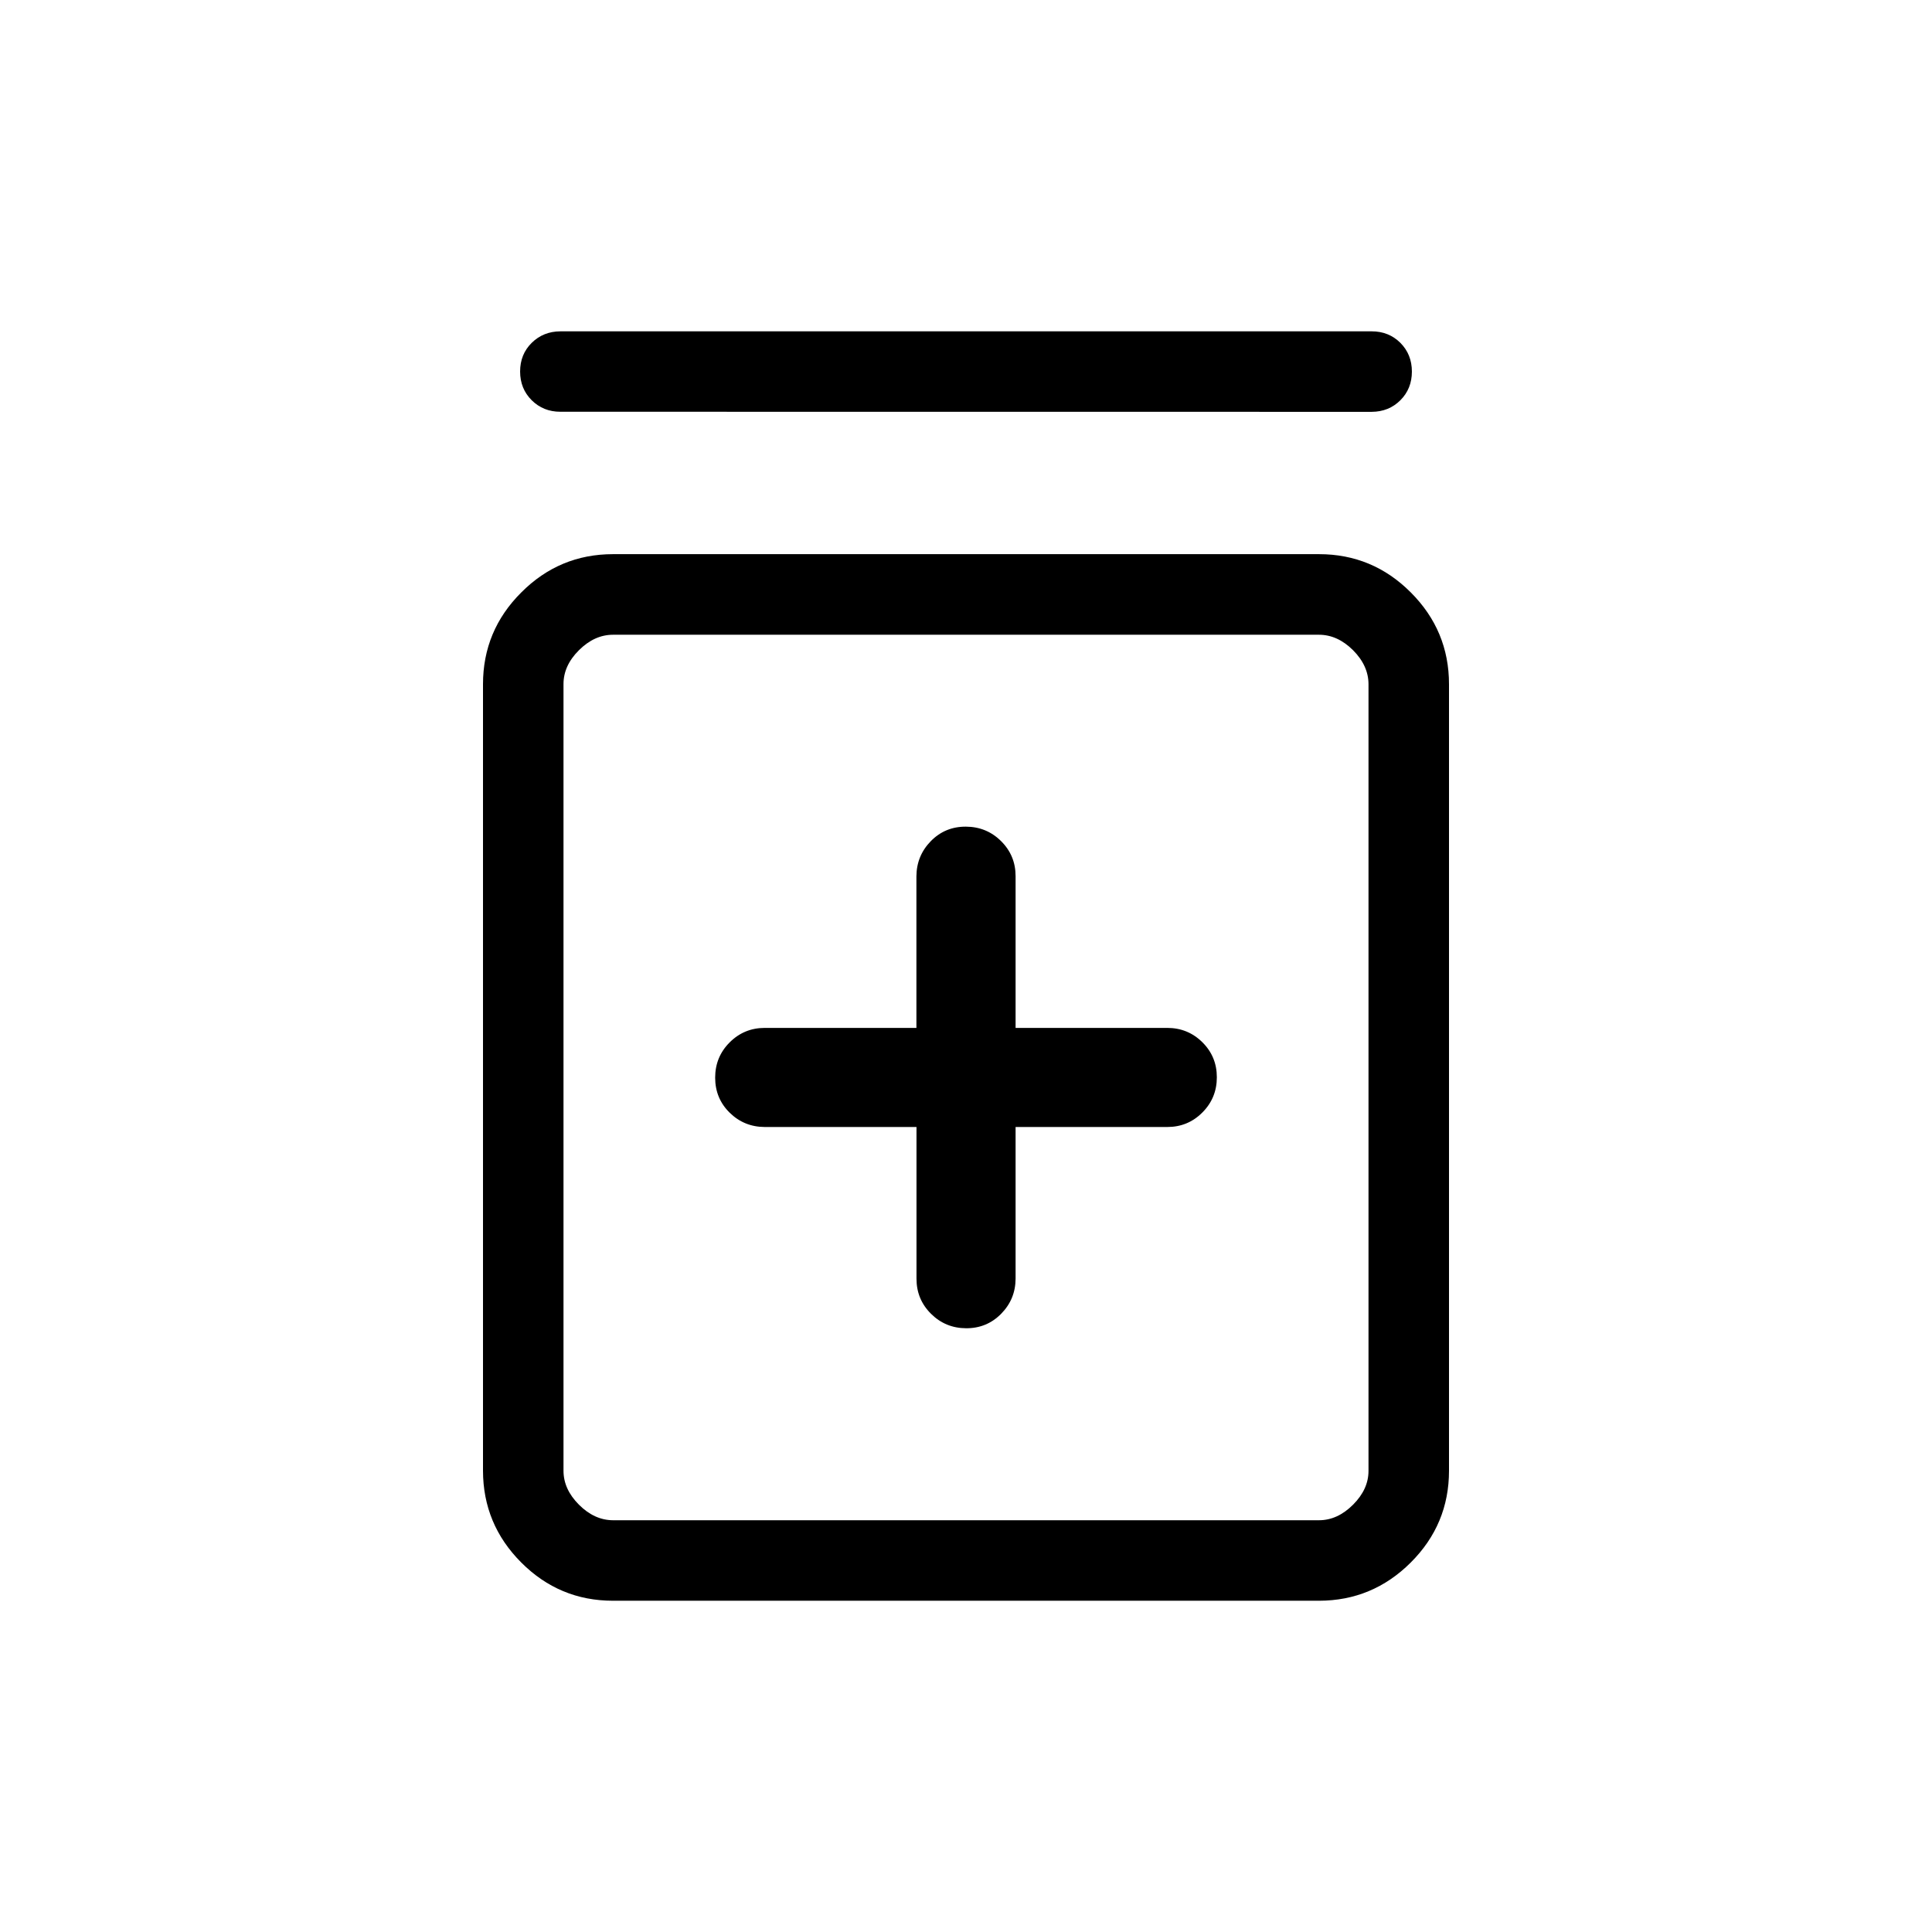 <svg xmlns="http://www.w3.org/2000/svg" xmlns:xlink="http://www.w3.org/1999/xlink" width="24" height="24" viewBox="0 0 24 24"><path fill="currentColor" d="M11.385 14v1.885q0 .256.18.435t.437.18t.435-.18t.179-.436V14H14.5q.257 0 .436-.18q.18-.18.18-.438q0-.257-.18-.435t-.436-.178h-1.884v-1.885q0-.256-.18-.435t-.438-.18t-.435.18t-.179.436v1.884H9.5q-.256 0-.436.18t-.18.438t.18.435T9.5 14zm-3.77 5.885q-.666 0-1.14-.475T6 18.27V8.5q0-.666.475-1.14q.474-.476 1.14-.476h8.77q.666 0 1.14.475Q18 7.834 18 8.5v9.77q0 .666-.475 1.14t-1.14.475zm0-1h8.77q.23 0 .423-.193T17 18.27V8.5q0-.23-.192-.423q-.193-.192-.424-.192H7.616q-.231 0-.424.192T7 8.5v9.77q0 .23.192.422t.423.193m-.654-13.77q-.212 0-.356-.143t-.144-.357t.144-.356t.356-.143H17.04q.212 0 .356.143q.143.144.143.357t-.143.356t-.357.144zM7 7.886v11z"/></svg>